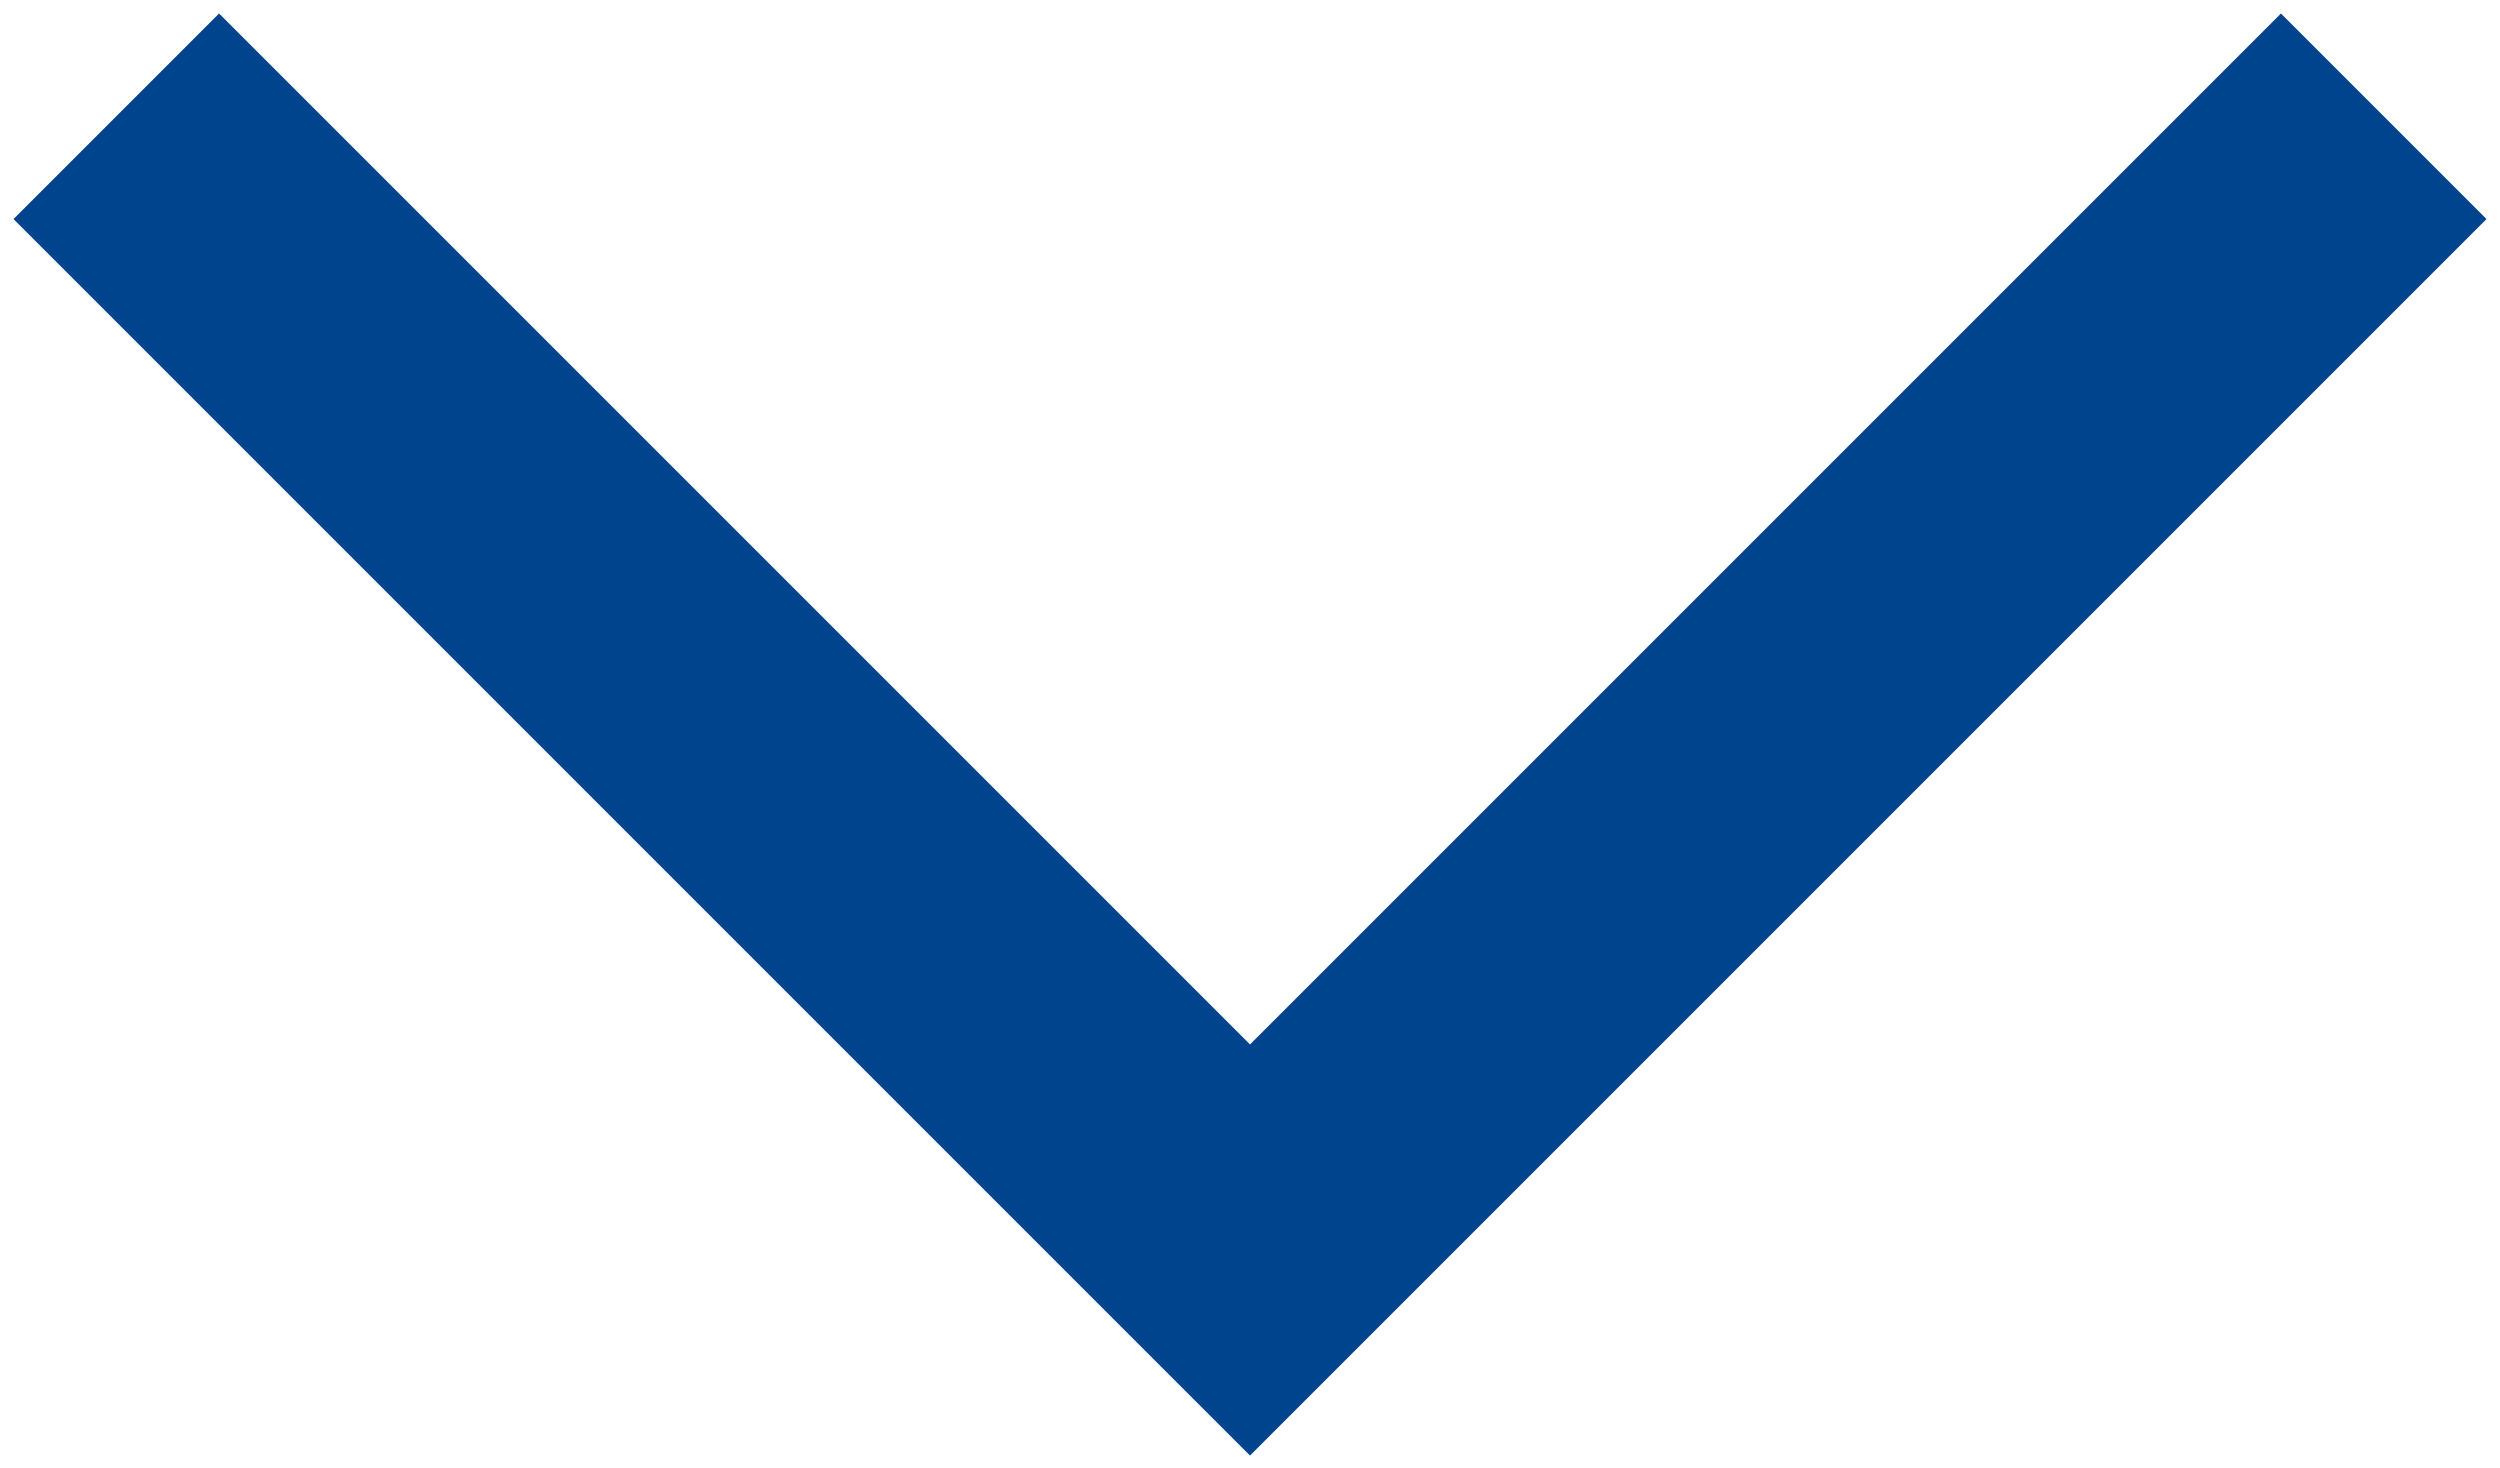 <svg width="172" height="101" viewBox="0 0 172 101" fill="none" xmlns="http://www.w3.org/2000/svg">
<path d="M86 86L93.071 93.071L86 100.142L78.929 93.071L86 86ZM171.071 15.071L93.071 93.071L78.929 78.929L156.929 0.929L171.071 15.071ZM78.929 93.071L0.929 15.071L15.071 0.929L93.071 78.929L78.929 93.071Z" fill="#00448e"/>
</svg>
